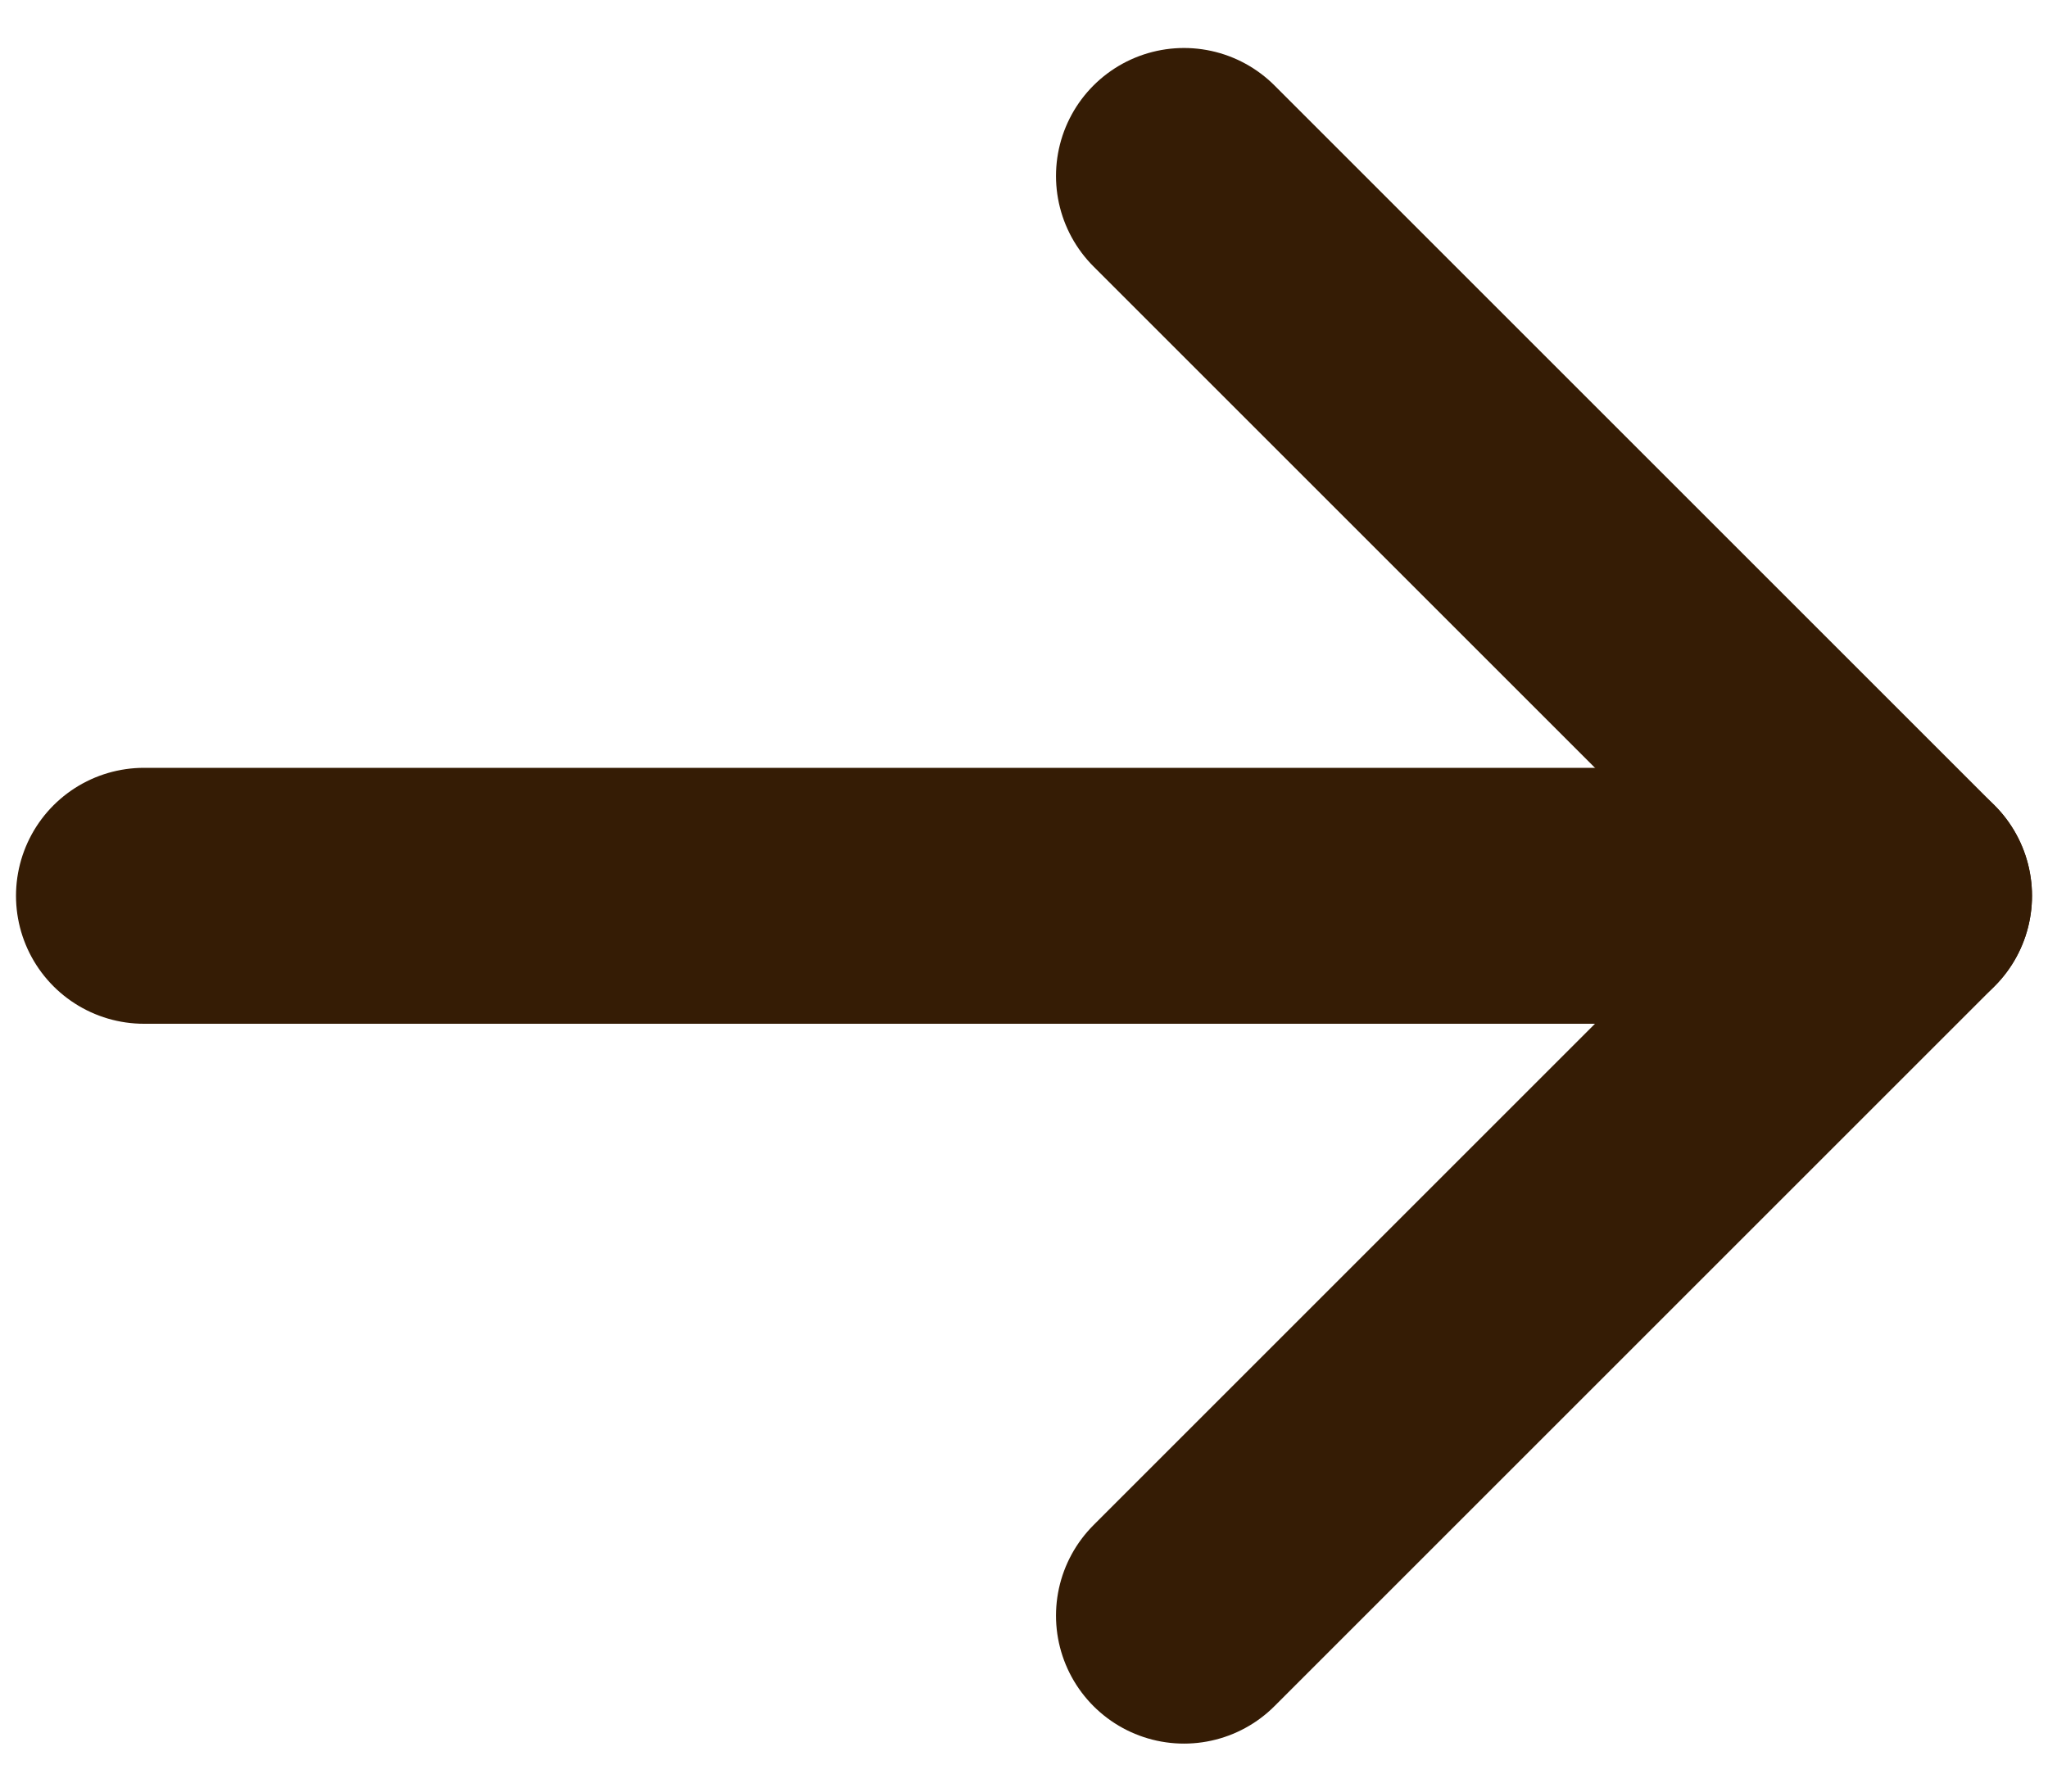 <svg width="16" height="14" viewBox="0 0 16 14" fill="none" xmlns="http://www.w3.org/2000/svg">
<path d="M1.125 7H14.875" stroke="#351C05" stroke-width="2" stroke-linecap="round" stroke-linejoin="round"/>
<path d="M9.25 1.375L14.875 7L9.25 12.625" stroke="#351C05" stroke-width="2" stroke-linecap="round" stroke-linejoin="round"/>
</svg>

